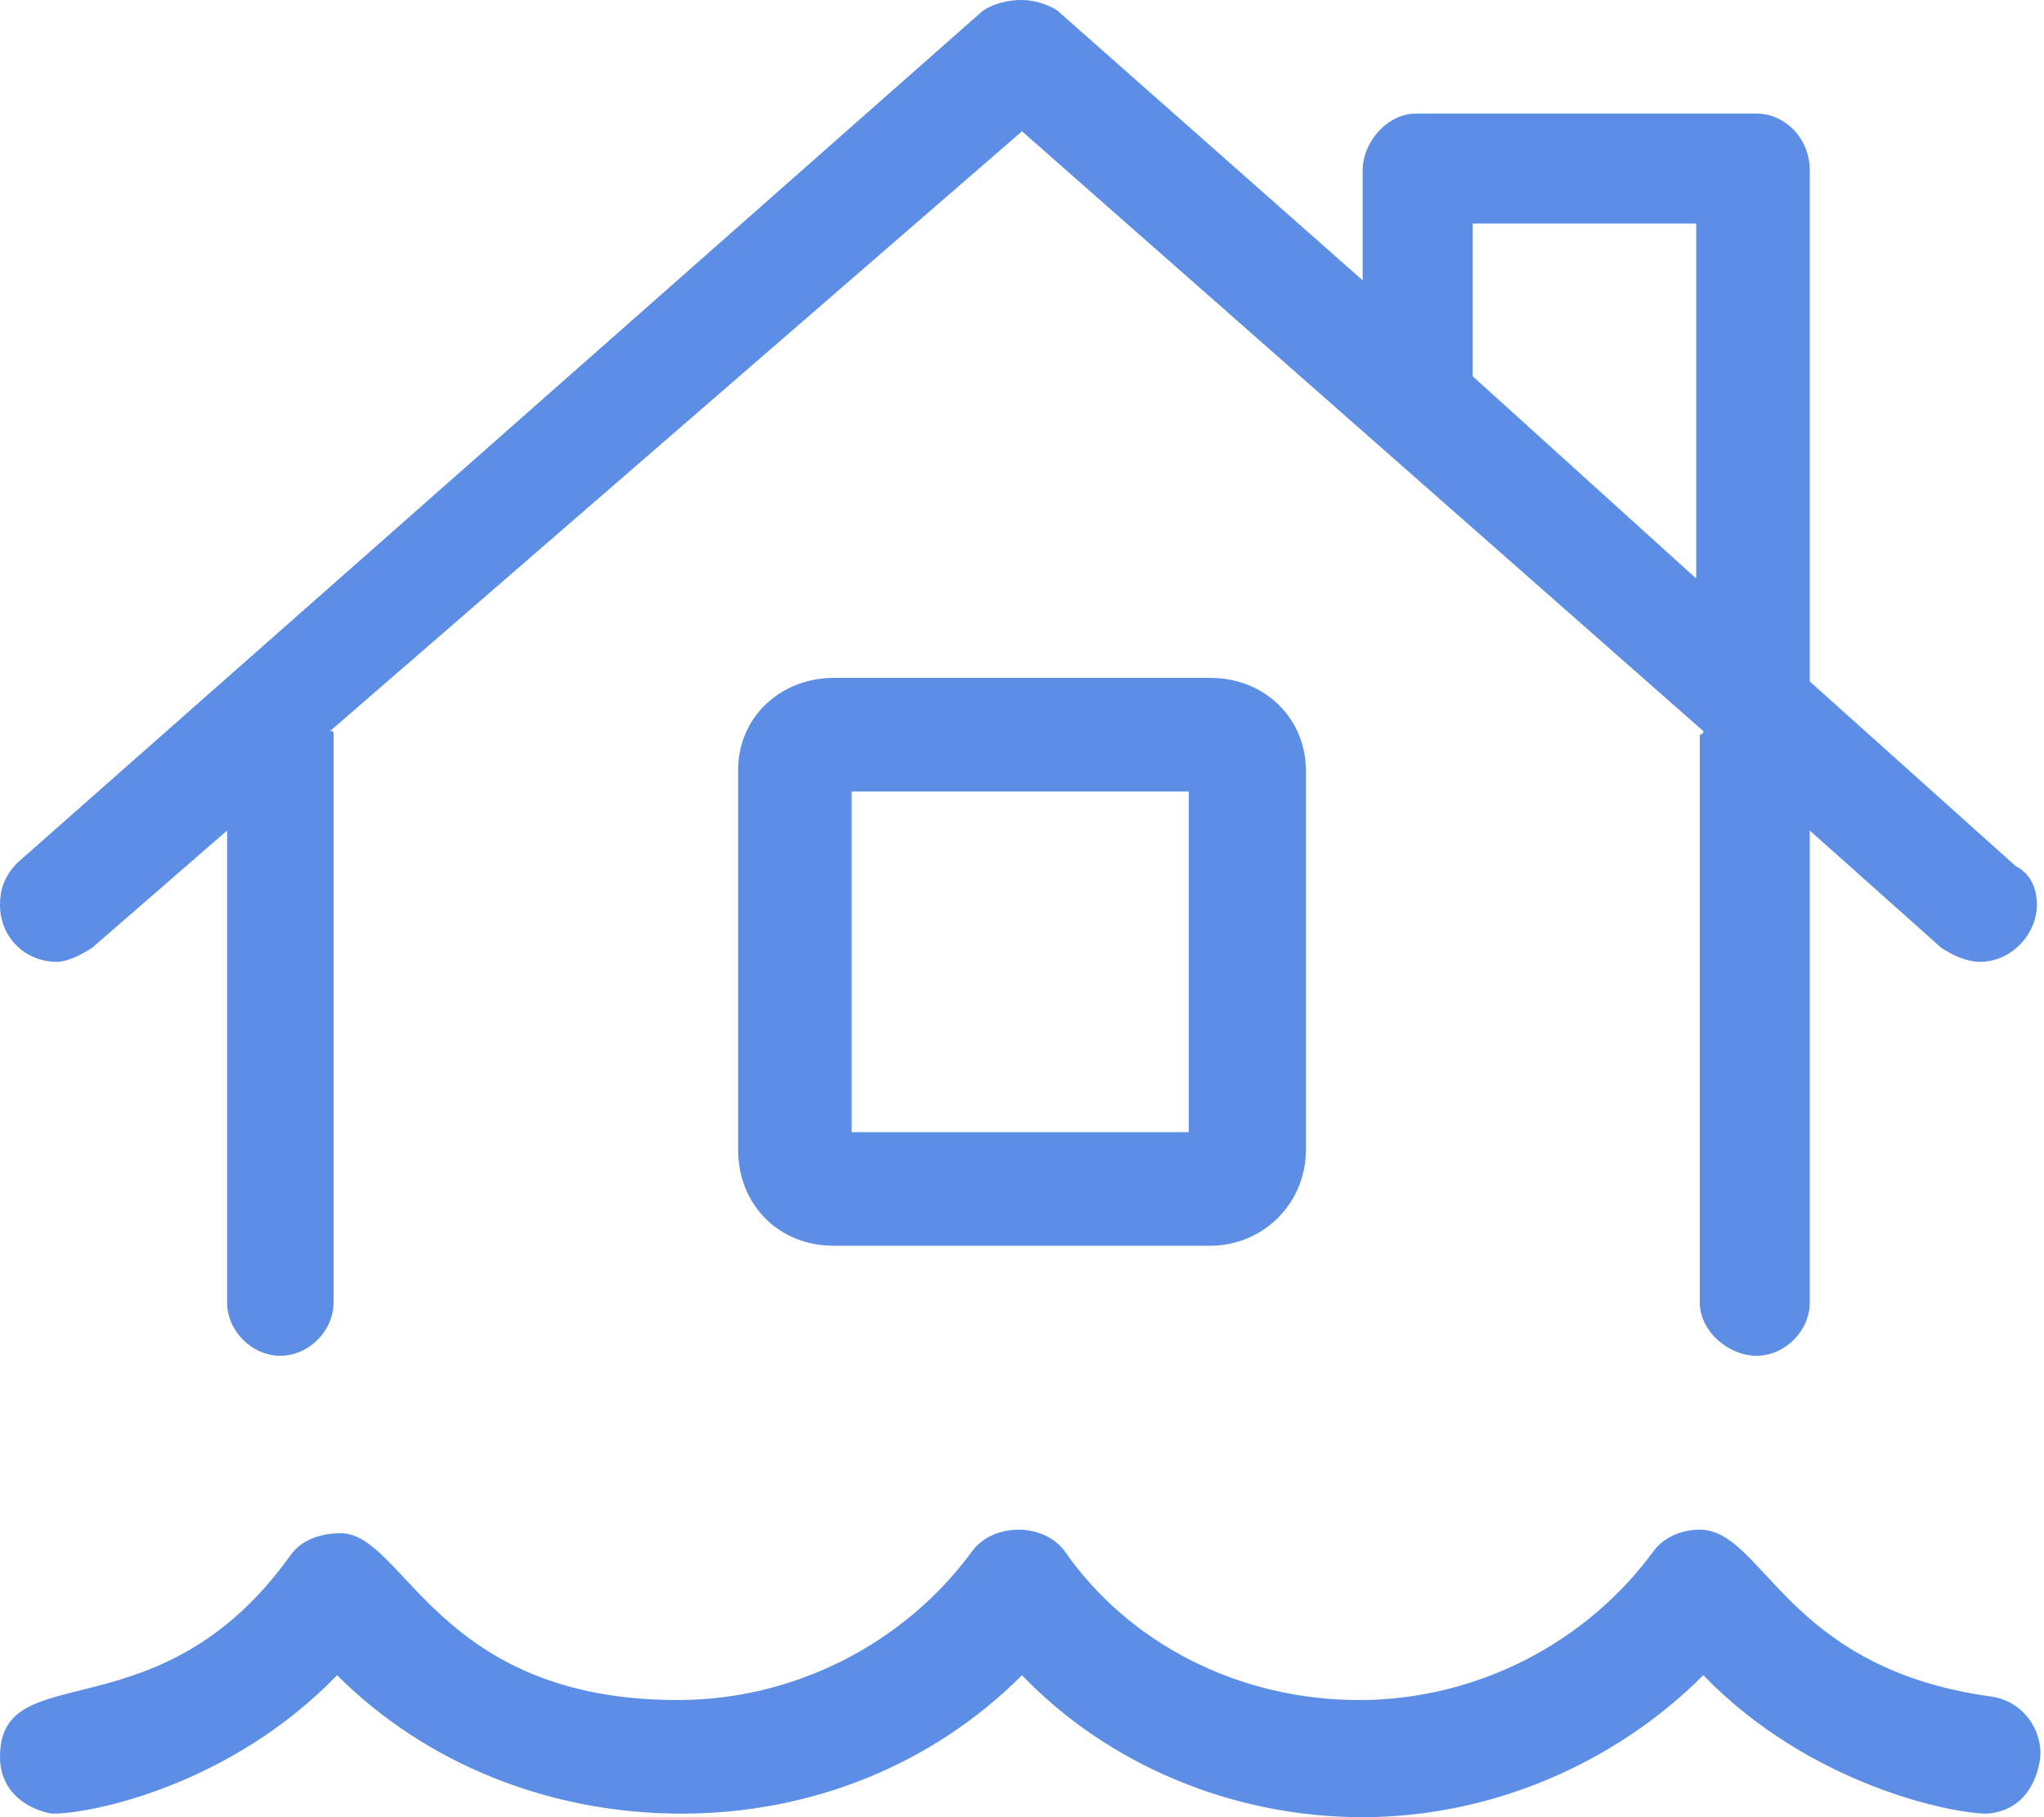 <svg width="27" height="24" viewBox="0 0 27 24" fill="none" xmlns="http://www.w3.org/2000/svg">
<path d="M26.953 23.156C26.953 22.781 26.672 22.453 26.297 22.406C23.578 22.031 23.297 20.203 22.453 20.203C22.219 20.203 21.984 20.297 21.844 20.484C20.953 21.703 19.5 22.453 17.953 22.453C16.359 22.453 14.906 21.703 14.062 20.484C13.922 20.297 13.688 20.203 13.453 20.203C13.219 20.203 12.984 20.297 12.844 20.484C11.953 21.703 10.5 22.453 8.953 22.453C5.766 22.453 5.344 20.25 4.5 20.25C4.219 20.25 3.984 20.344 3.844 20.531C2.109 22.969 0 21.844 0 23.203C0 23.812 0.609 23.953 0.703 23.953C1.219 23.953 3.047 23.578 4.453 22.125C5.625 23.297 7.266 23.953 9 23.953C10.734 23.953 12.328 23.297 13.5 22.125C14.625 23.297 16.266 24 18 24C19.688 24 21.328 23.297 22.5 22.125C23.906 23.578 25.781 23.953 26.25 23.953C26.859 23.906 26.953 23.297 26.953 23.156ZM11.016 8.953C10.312 8.953 9.75 9.469 9.75 10.172V15.188C9.75 15.891 10.266 16.453 11.016 16.453H15.984C16.688 16.453 17.25 15.891 17.25 15.188V10.172C17.25 9.516 16.734 8.953 15.984 8.953H11.016ZM15.75 14.953H11.25V10.453H15.703V14.953H15.75ZM0.75 12.703C0.891 12.703 1.078 12.609 1.219 12.516L3 10.969V17.203C3 17.578 3.328 17.906 3.703 17.906C4.078 17.906 4.406 17.578 4.406 17.203V9.703C4.406 9.656 4.406 9.656 4.359 9.656L13.5 1.734L22.5 9.656C22.5 9.703 22.453 9.703 22.453 9.703V17.203C22.453 17.578 22.828 17.906 23.203 17.906C23.578 17.906 23.906 17.578 23.906 17.203V10.969L25.641 12.516C25.781 12.609 25.969 12.703 26.156 12.703C26.578 12.703 26.906 12.328 26.906 11.953C26.906 11.719 26.812 11.531 26.625 11.438L23.906 9V2.25C23.906 1.828 23.578 1.5 23.203 1.5H18.703C18.328 1.5 18 1.875 18 2.25V3.703L13.969 0.141C13.828 0.047 13.641 0 13.5 0C13.312 0 13.125 0.047 12.984 0.141L0.234 11.391C0.047 11.578 0 11.766 0 11.953C0 12.375 0.328 12.703 0.75 12.703ZM19.453 2.953H22.406V7.641L19.453 4.969V2.953Z" fill="#5C8EE6"/>
</svg>
